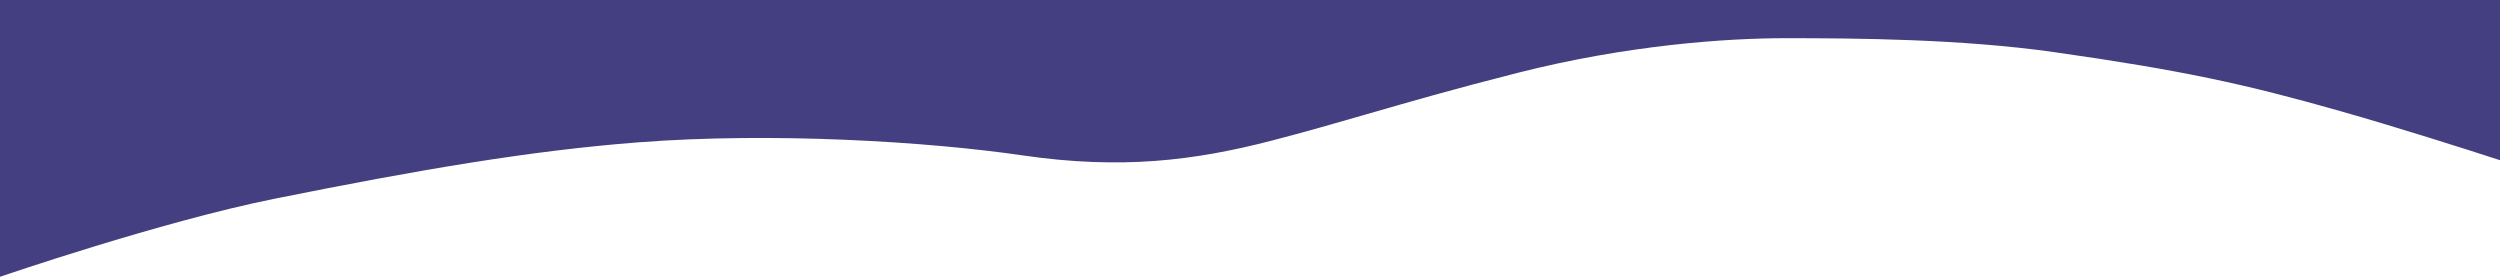 <svg width="1440" height="160" viewBox="0 0 1440 160" fill="none" xmlns="http://www.w3.org/2000/svg">
<path fill-rule="evenodd" clip-rule="evenodd" d="M0 0V159.43C0 159.43 92.567 127.664 158 114.5C242.5 97.5 306.183 86.747 367.5 82C445 76 534.466 81.547 589 89.5C646 97.812 688 92.5 732.5 81C751.853 75.999 768.843 71.091 787.21 65.786L787.282 65.765C811.129 58.877 837.306 51.315 874 42C937.98 25.759 995 22 1028.5 22C1068.5 22 1129.38 22.392 1183 30C1257 40.5 1293.37 48.467 1348 64C1381.2 73.439 1418.21 85.207 1440 92.273V0H0Z" fill="#443F80"/>
</svg>
